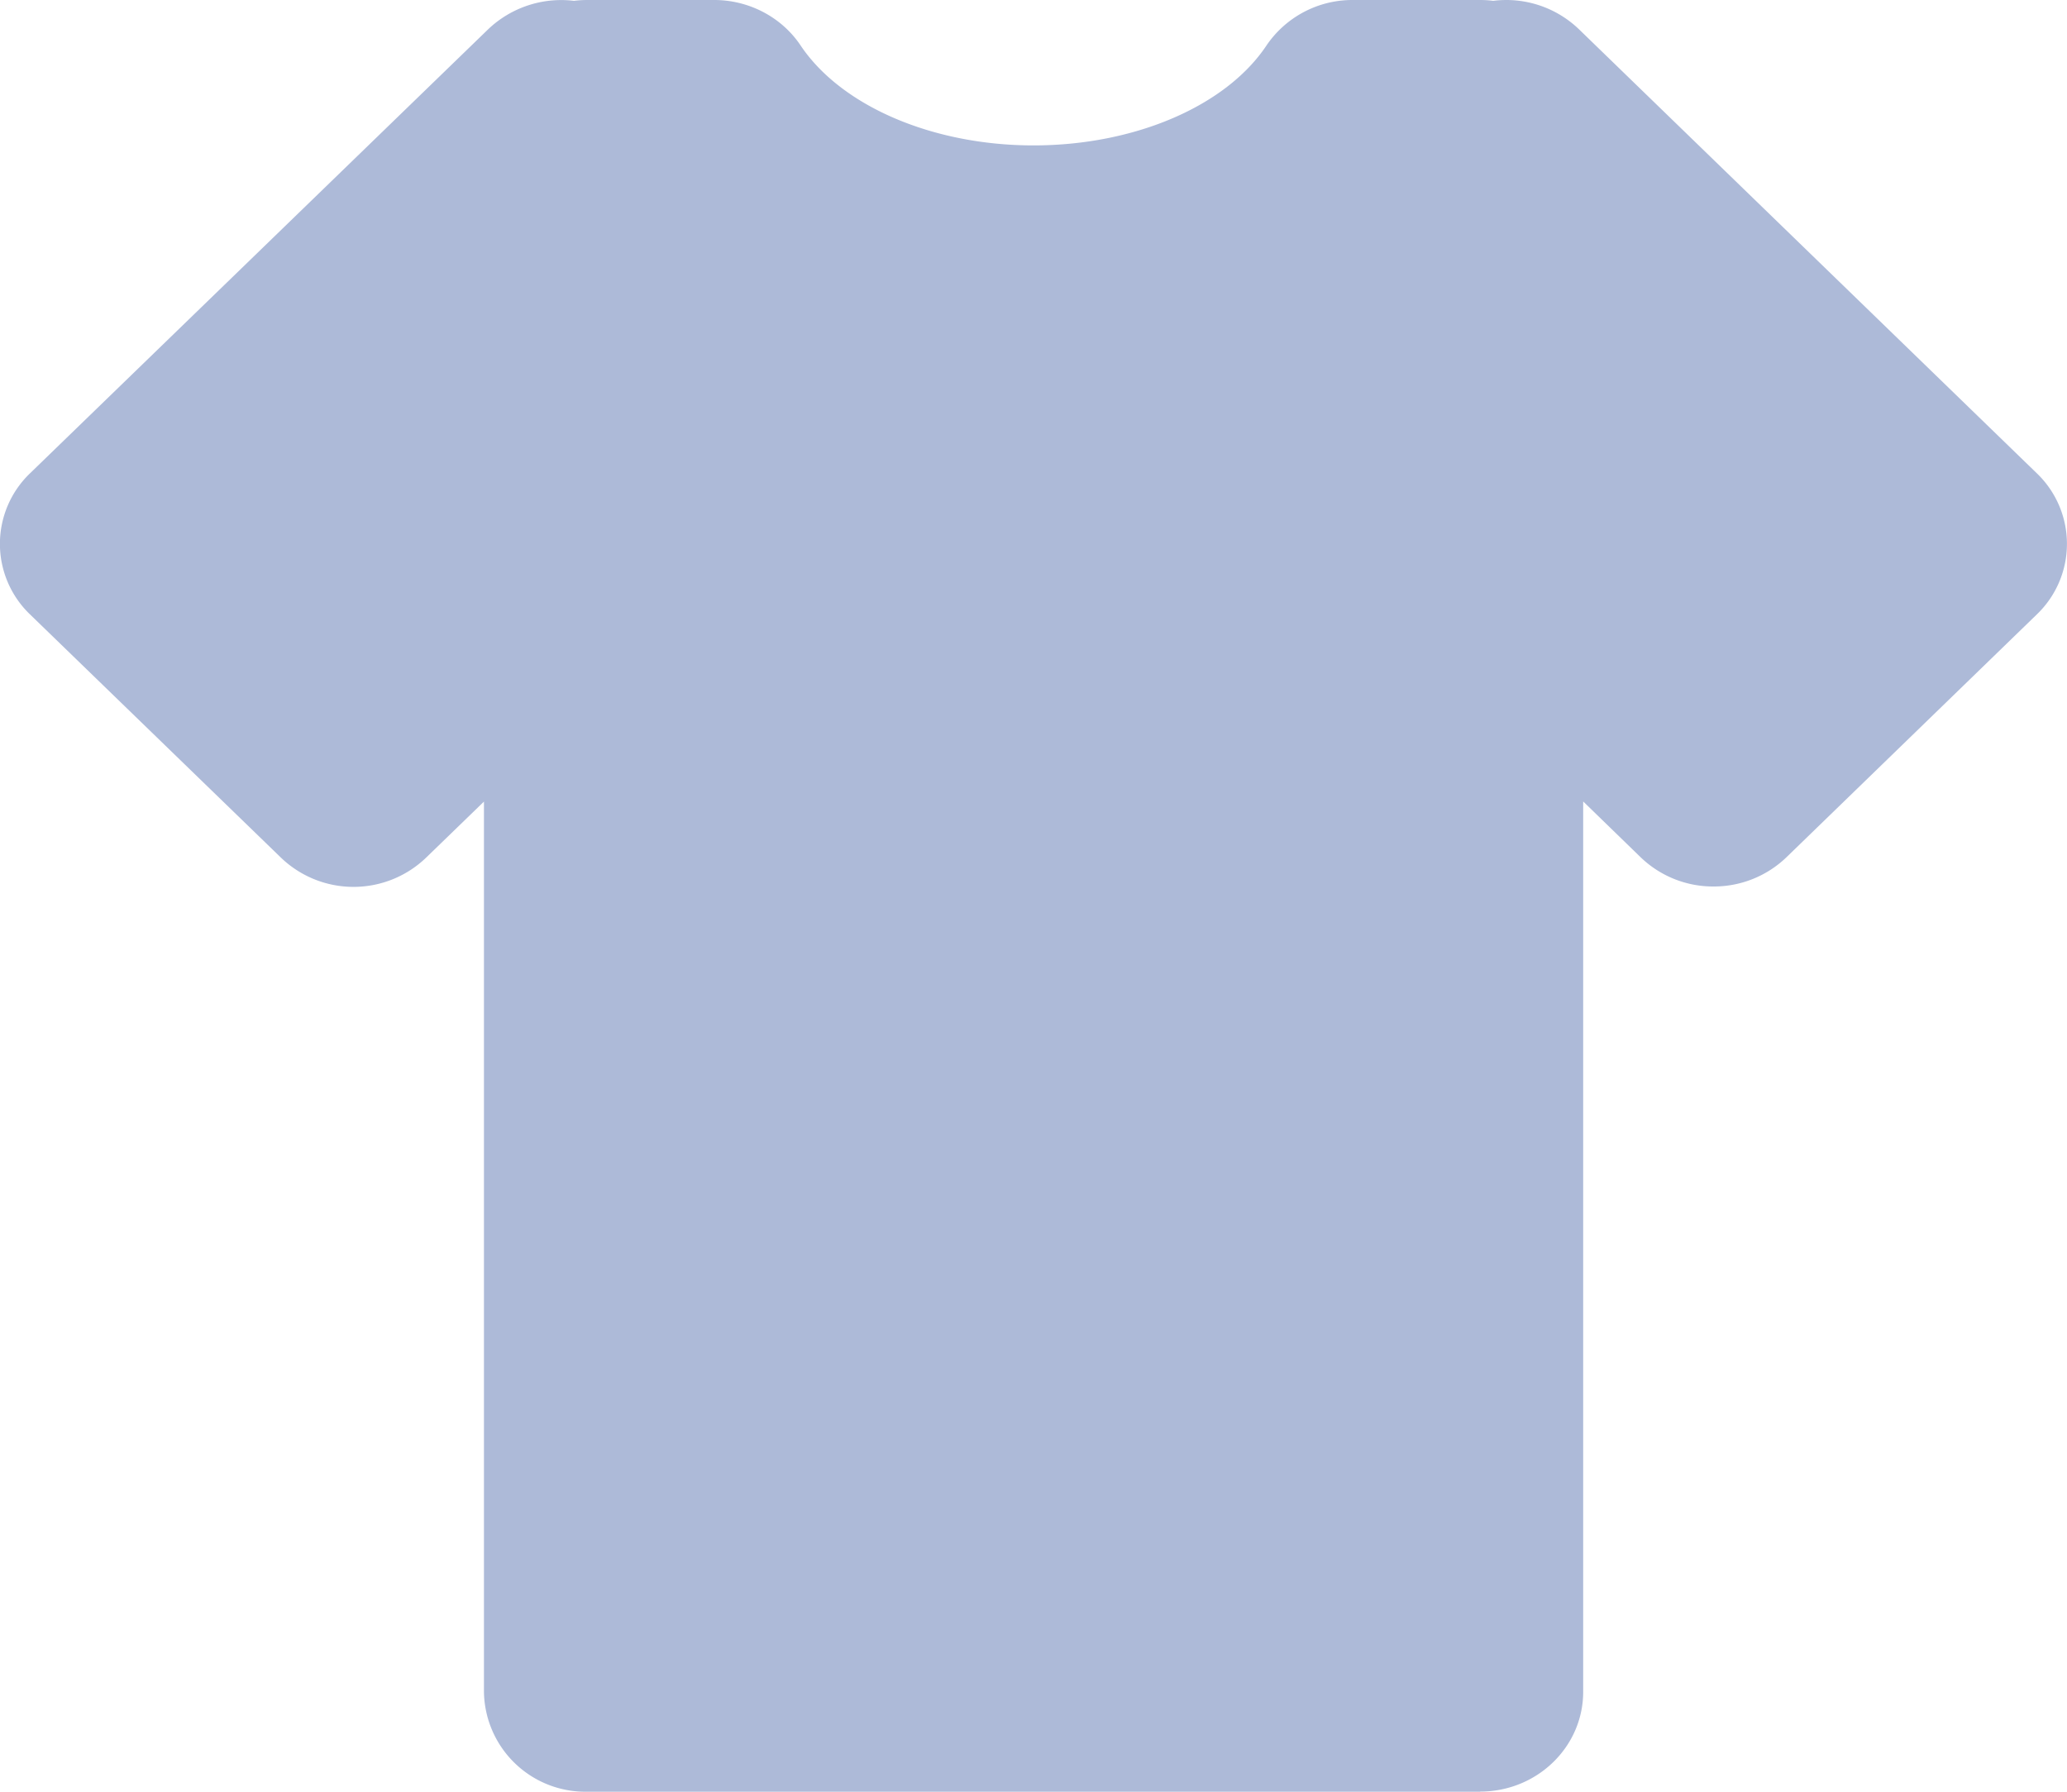 <svg width="15" height="13" viewBox="0 0 15 13" xmlns="http://www.w3.org/2000/svg"><title>clothing</title><g fill="none" fill-rule="evenodd"><path d="M-1-2h16v16H-1z"/><path d="M10.741 13H4.259a.736.736 0 0 1-.747-.724v-6.46l-.418.405a.76.76 0 0 1-1.057 0L.218 4.458a.709.709 0 0 1 0-1.024L3.543.212a.769.769 0 0 1 .622-.206A.811.811 0 0 1 4.259 0h.924c.253 0 .49.125.627.33.295.44.958.725 1.69.725.733 0 1.396-.284 1.69-.724A.753.753 0 0 1 9.818 0h.924c.031 0 .063.002.094.006a.761.761 0 0 1 .622.206l3.323 3.222a.709.709 0 0 1 0 1.024L12.964 6.22a.76.76 0 0 1-.528.212.758.758 0 0 1-.53-.212l-.417-.405v6.46c0 .4-.335.724-.748.724z" fill="#ADBAD8" fill-rule="nonzero"/></g></svg>